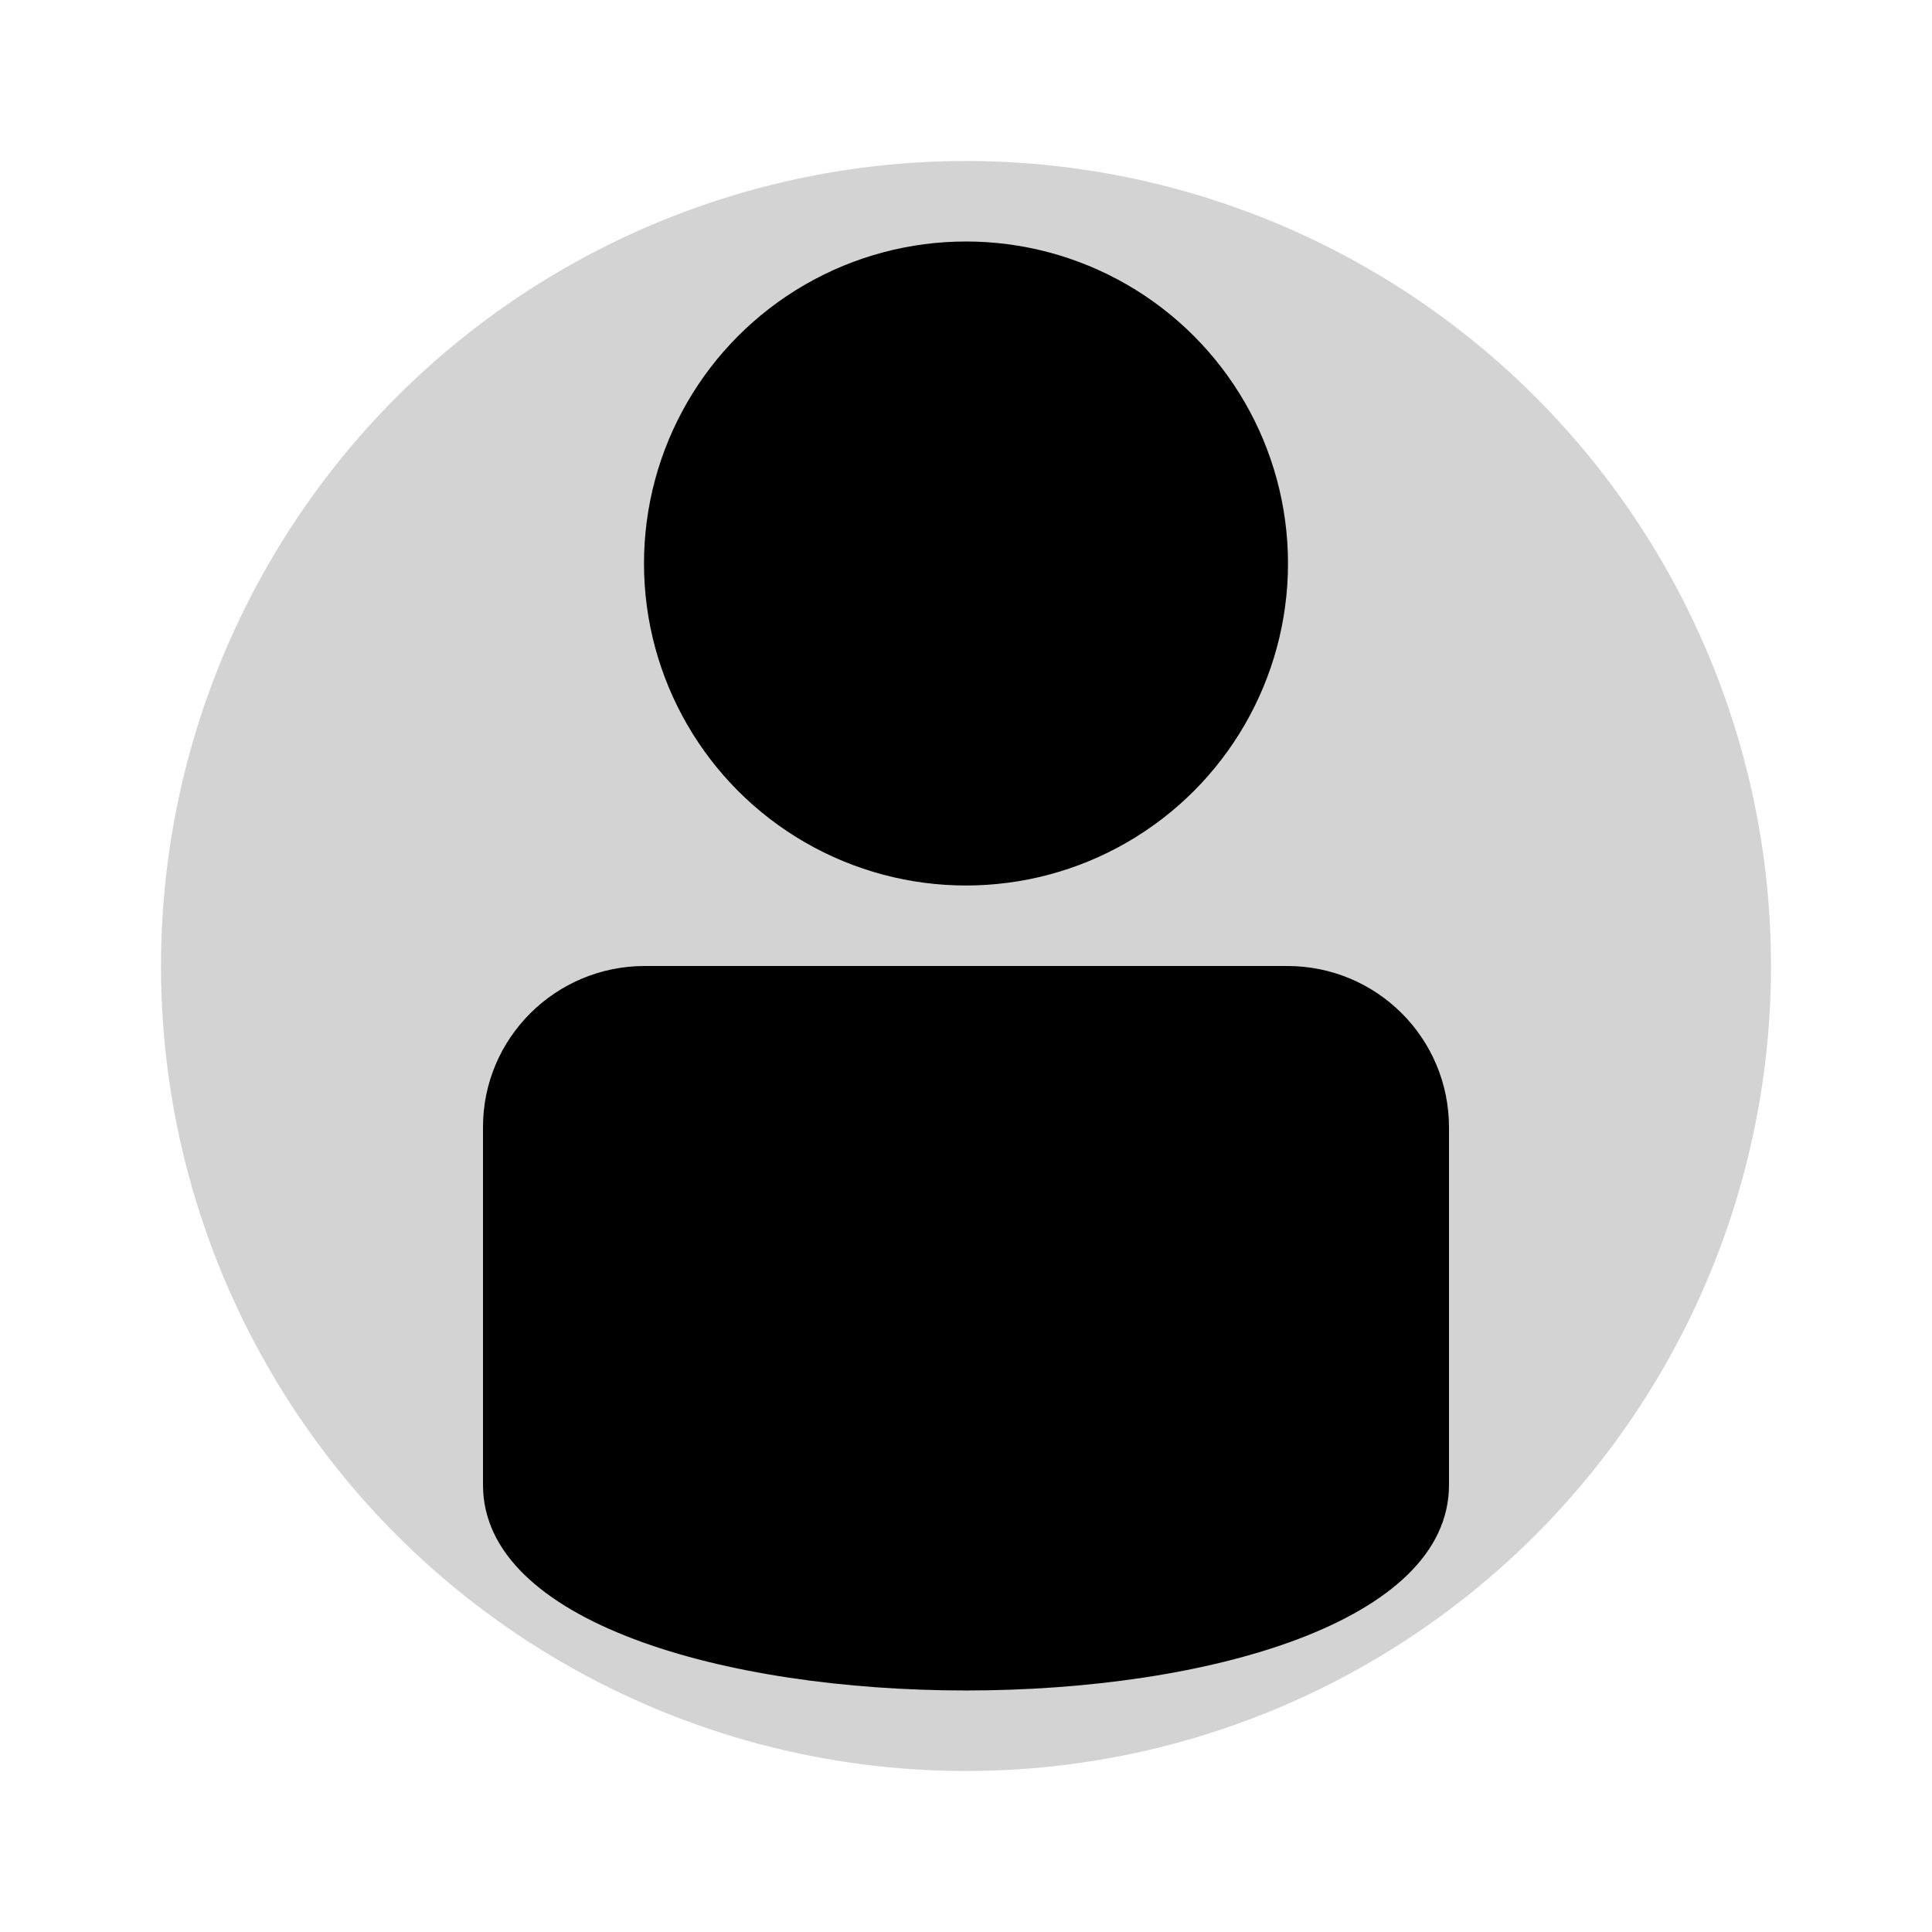<svg width="24" height="24" viewBox="0 0 24 24" role="presentation">
  <!-- Add a circle for the background -->
  <circle cx="12" cy="12" r="10" fill="#D3D3D3" />
  <g fill="currentColor" fill-rule="evenodd">
    <path d="M6 14c0-1.105.902-2 2.009-2h7.982c1.11 0 2.009.894 2.009 2.006v4.44c0 3.405-12 3.405-12 0z"></path>
    <circle cx="12" cy="7" r="4"></circle>
  </g>
</svg>